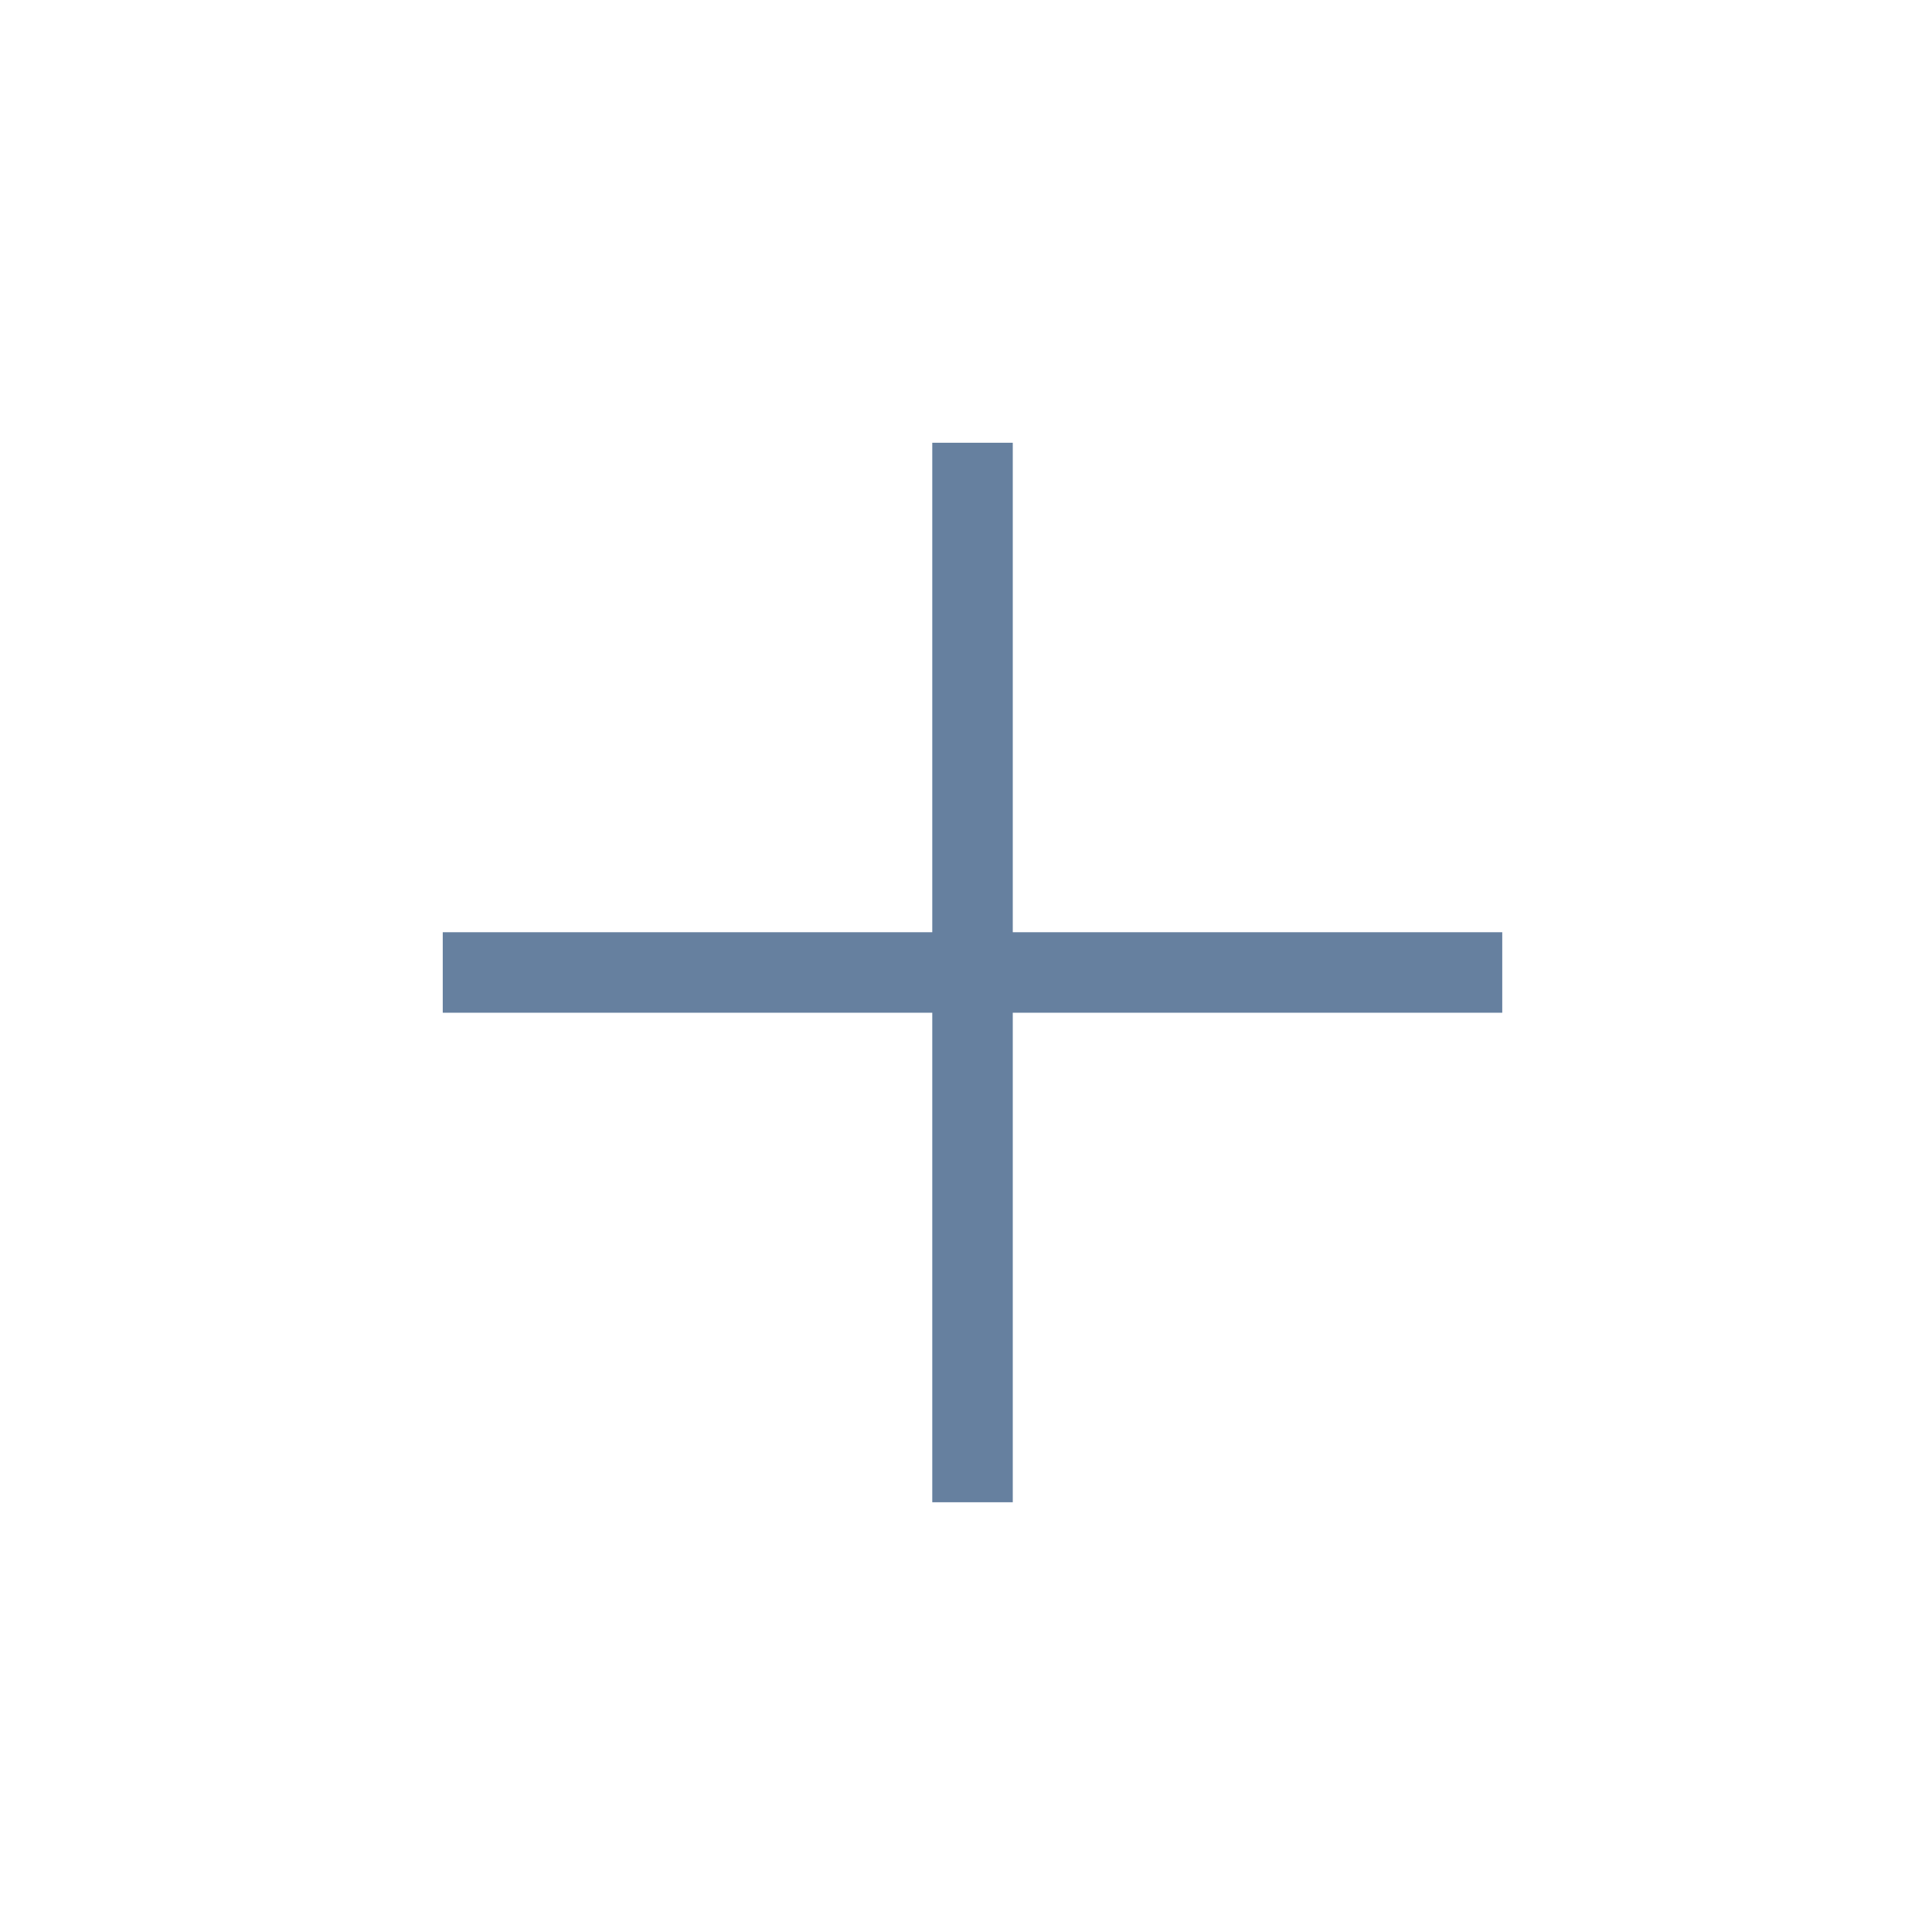 <?xml version="1.0" encoding="UTF-8"?>
<svg width="48px" height="48px" viewBox="0 0 48 48" version="1.1" xmlns="http://www.w3.org/2000/svg" xmlns:xlink="http://www.w3.org/1999/xlink">
    <!-- Generator: Sketch 45.2 (43514) - http://www.bohemiancoding.com/sketch -->
    <title>Artboard Copy 2</title>
    <desc>Created with Sketch.</desc>
    <defs></defs>
    <g id="Page-1" stroke="none" stroke-width="1" fill="none" fill-rule="evenodd">
        <g id="Artboard-Copy-2" fill="#66809F">
            <polygon id="Page-1" points="23.162 11 23.162 23.161 11 23.161 11 25.161 23.162 25.161 23.162 37.323 25.162 37.323 25.162 25.161 37.323 25.161 37.323 23.161 25.162 23.161 25.162 11"></polygon>
        </g>
    </g>
</svg>